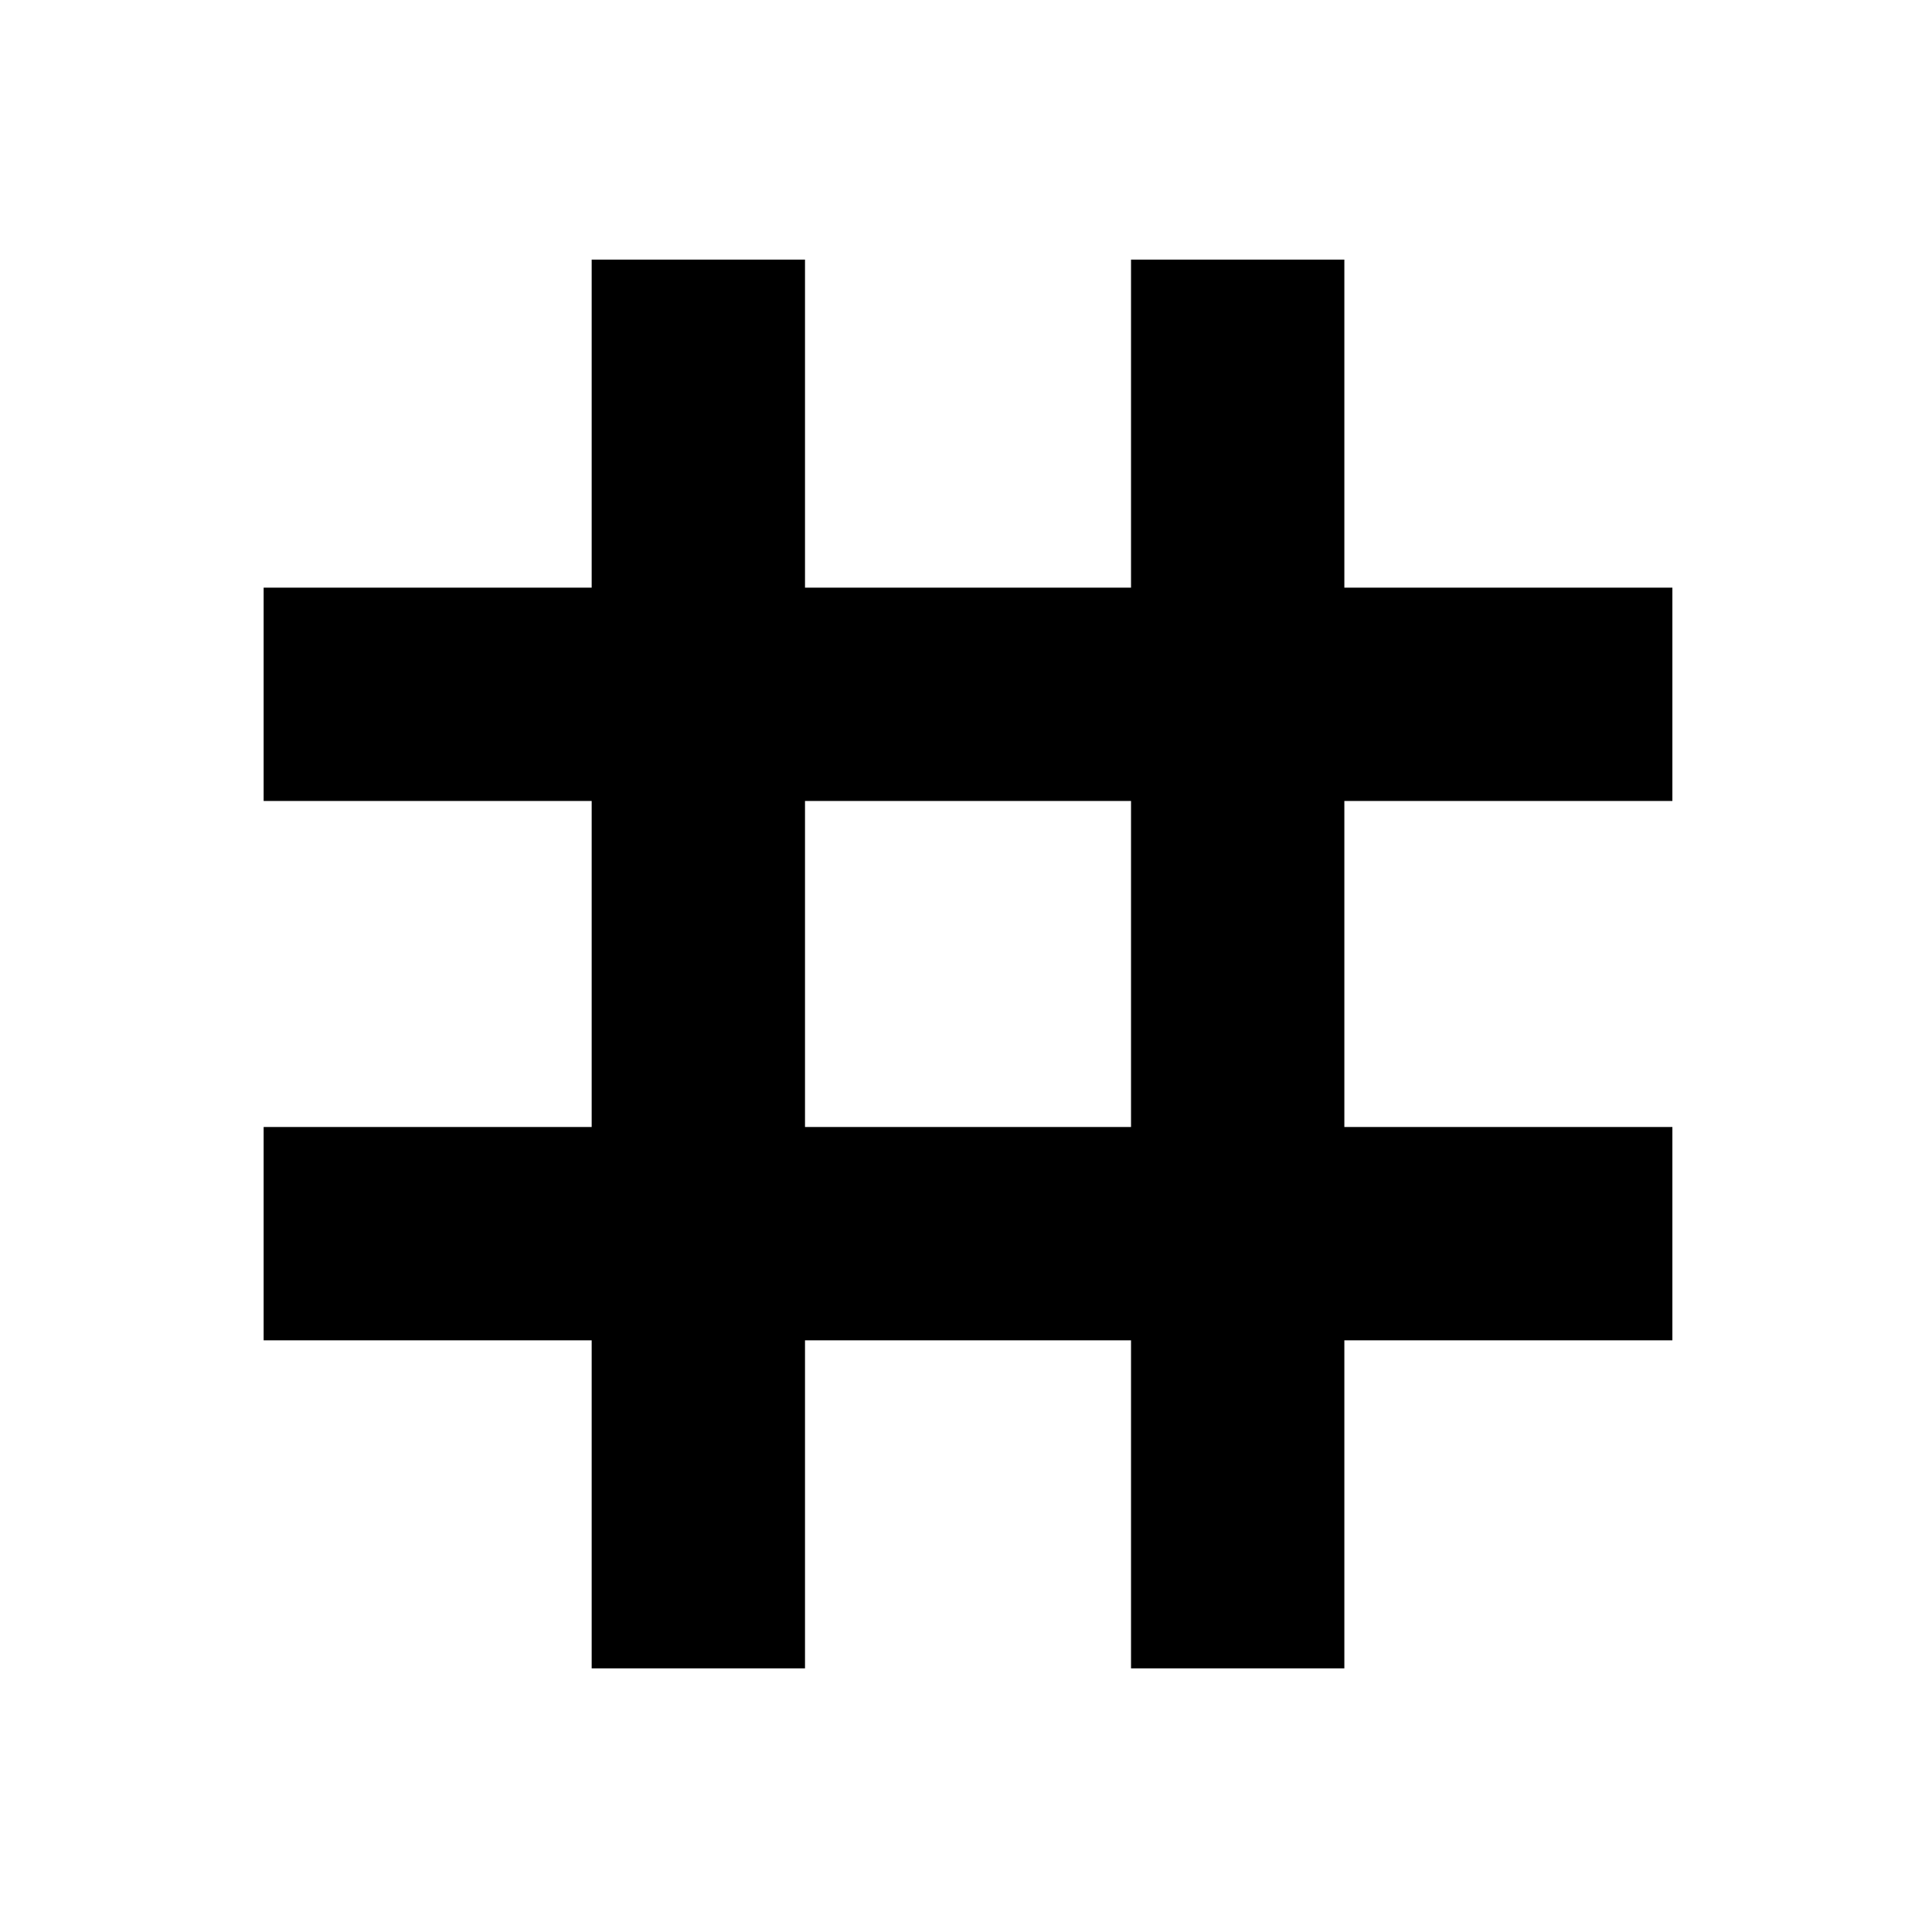 <svg xmlns="http://www.w3.org/2000/svg" height="24" width="24"><path d="M7.35 20.725V16.65H3.275V14H7.35V9.95H3.275V7.3H7.35V3.225H10V7.3H14.05V3.225H16.7V7.3H20.775V9.95H16.7V14H20.775V16.65H16.7V20.725H14.05V16.65H10V20.725ZM10 14H14.05V9.95H10Z"/></svg>